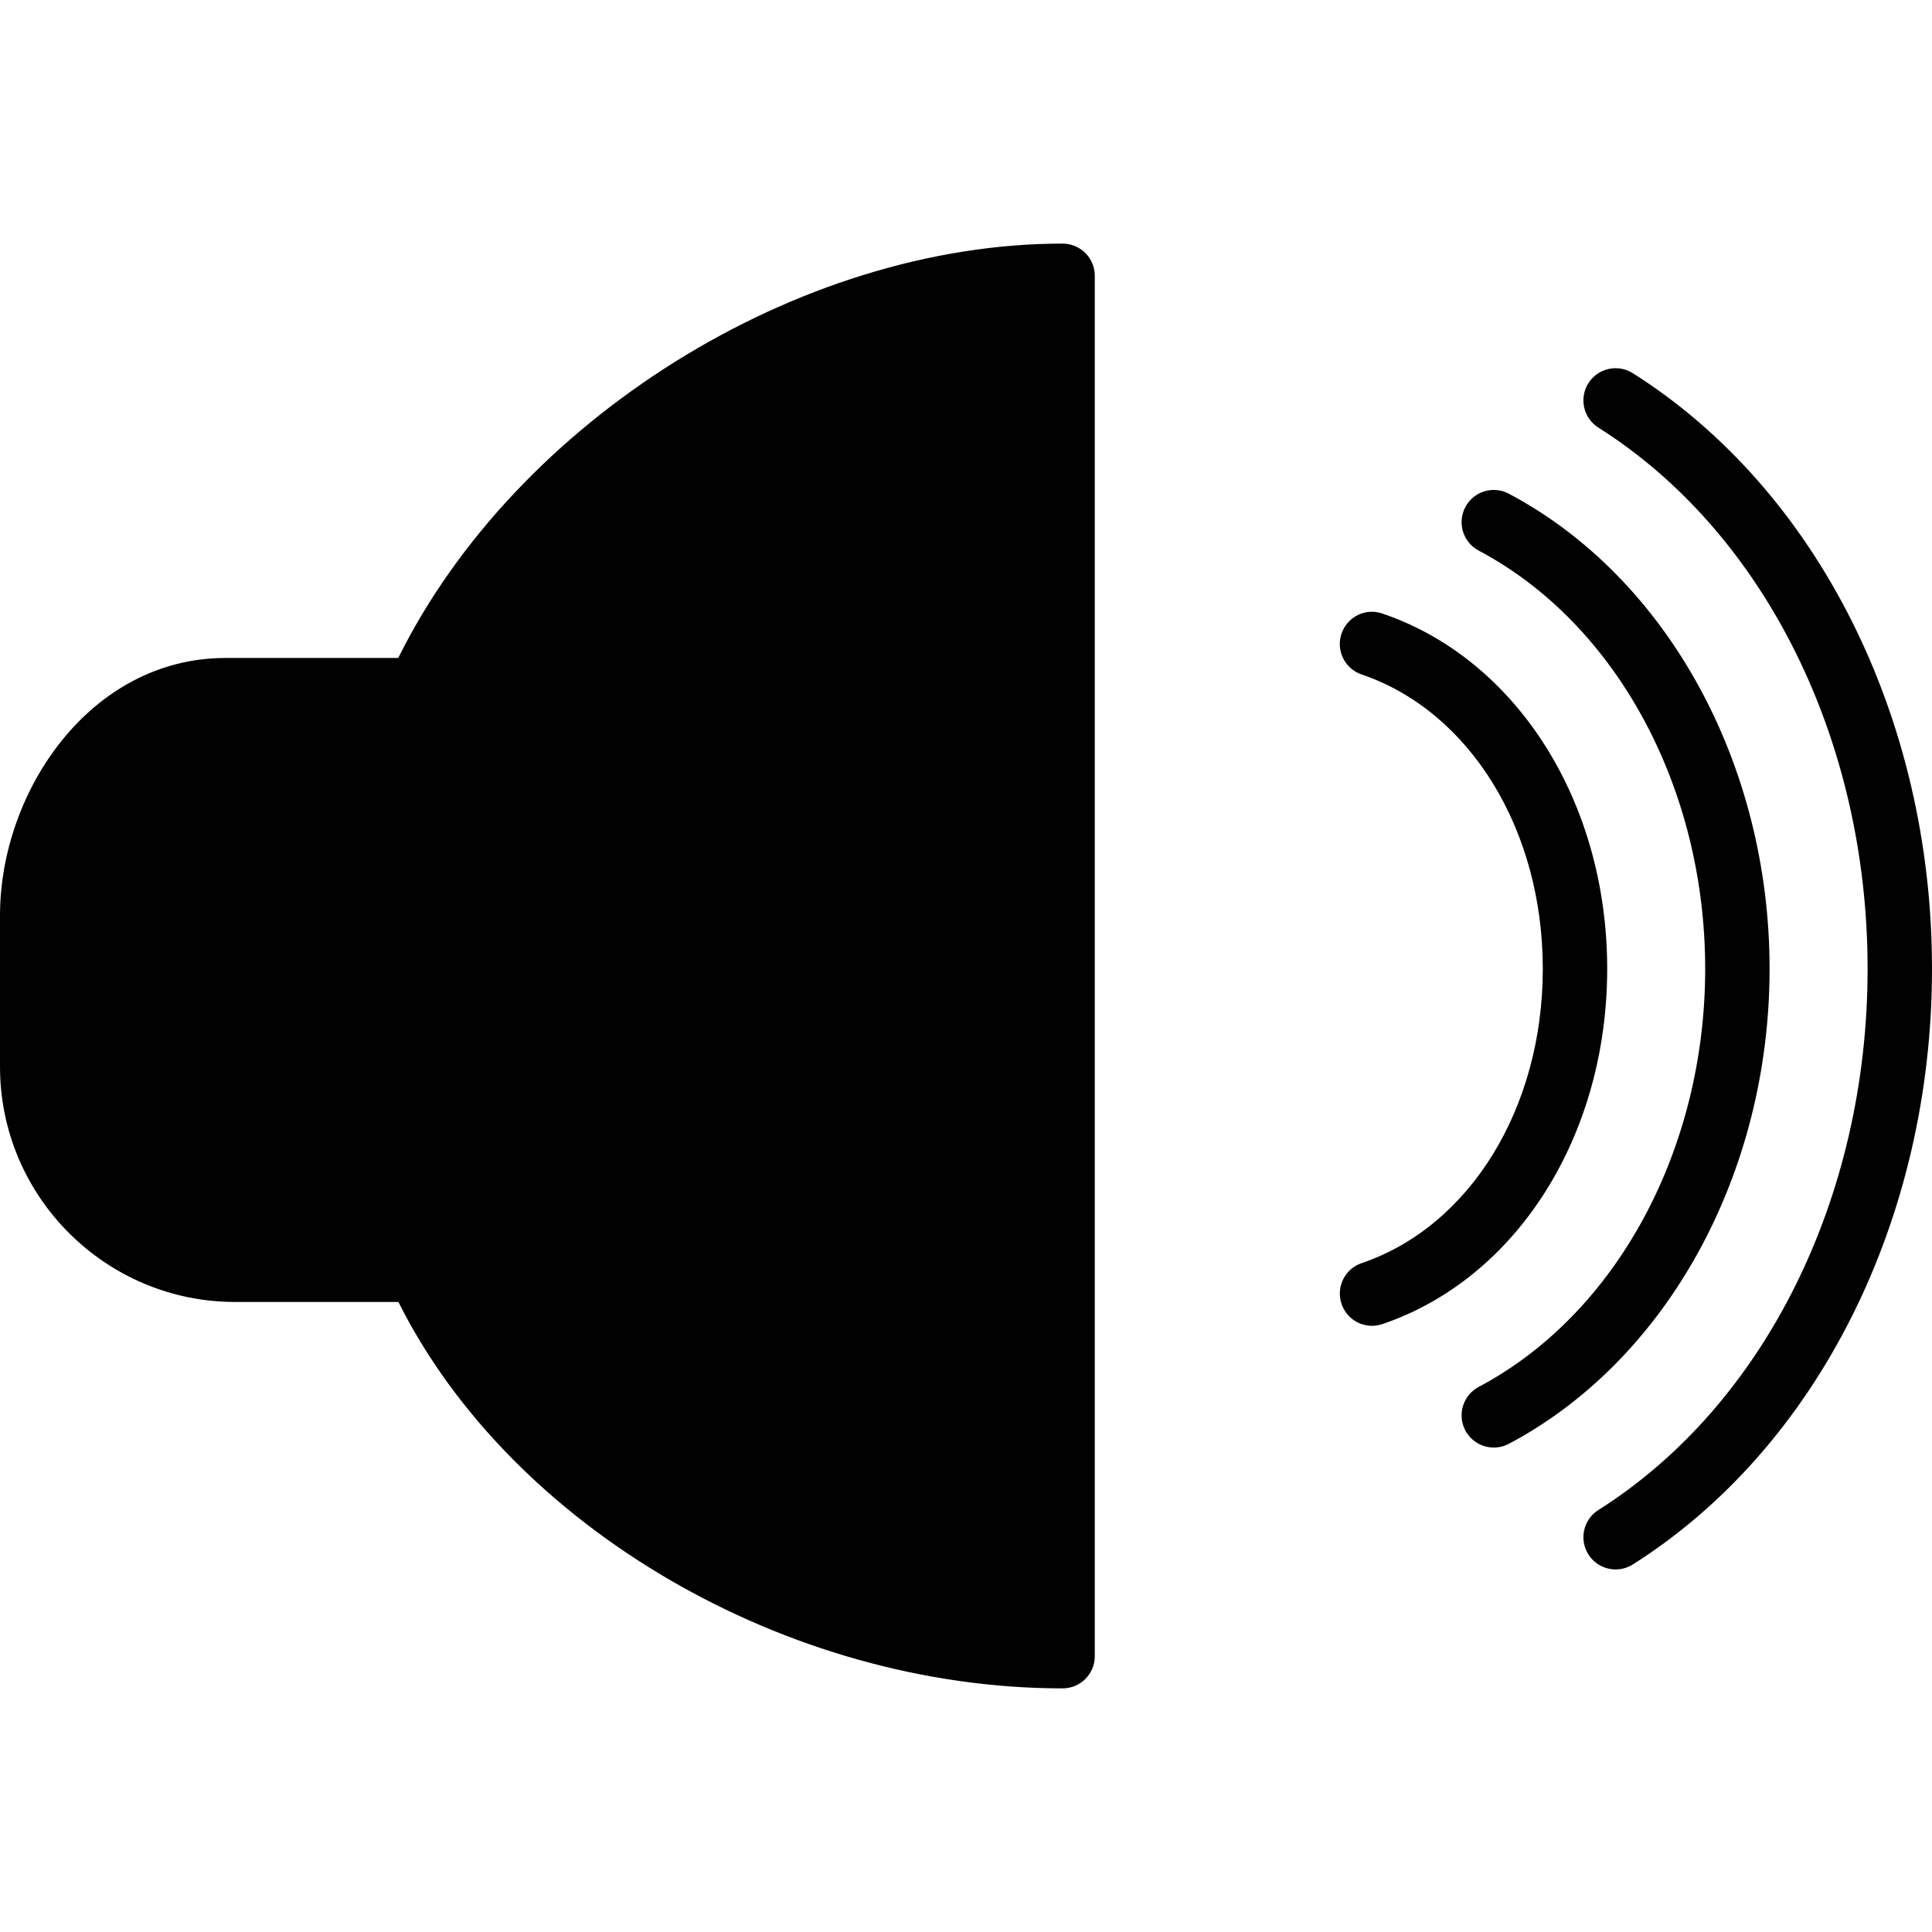 <?xml version="1.0" encoding="utf-8"?>
<!-- Generator: Adobe Illustrator 17.0.0, SVG Export Plug-In . SVG Version: 6.00 Build 0)  -->
<!DOCTYPE svg PUBLIC "-//W3C//DTD SVG 1.1//EN" "http://www.w3.org/Graphics/SVG/1.1/DTD/svg11.dtd">
<svg version="1.1" id="Layer_2" xmlns="http://www.w3.org/2000/svg" xmlns:xlink="http://www.w3.org/1999/xlink" x="0px" y="0px"
	 width="60px" height="60px" viewBox="0 0 60 60" enable-background="new 0 0 60 60" xml:space="preserve">
<g>
	<path fill="#010101" d="M50.708,11.589c-0.467-0.294-1.085-0.155-1.379,0.311c-0.295,0.467-0.156,1.084,0.311,1.38
		C54.796,16.539,58,22.98,58,30.087c0,7.108-3.204,13.549-8.36,16.807c-0.467,0.295-0.606,0.913-0.311,1.38
		c0.19,0.301,0.515,0.466,0.846,0.466c0.183,0,0.367-0.05,0.533-0.154C56.439,44.963,60,37.875,60,30.087
		C60,22.3,56.439,15.212,50.708,11.589z"/>
	<path fill="#010101" d="M54.956,30.087c0-6.357-3.178-12.148-8.097-14.754c-0.49-0.261-1.094-0.073-1.352,0.416
		c-0.258,0.487-0.072,1.093,0.416,1.351c4.272,2.263,7.033,7.36,7.033,12.986c0,5.624-2.761,10.722-7.033,12.985
		c-0.488,0.259-0.674,0.864-0.416,1.352c0.18,0.339,0.526,0.532,0.885,0.532c0.158,0,0.318-0.037,0.467-0.116
		C51.778,42.233,54.956,36.442,54.956,30.087z"/>
	<path fill="#010101" d="M49.913,30.087c0-5.179-2.806-9.613-6.982-11.033c-0.524-0.183-1.091,0.102-1.269,0.624
		c-0.178,0.523,0.102,1.091,0.625,1.268c3.365,1.146,5.626,4.818,5.626,9.141c0,4.324-2.261,7.998-5.625,9.14
		c-0.523,0.178-0.803,0.746-0.625,1.268c0.141,0.417,0.53,0.679,0.947,0.679c0.106,0,0.215-0.017,0.321-0.053
		C47.107,39.703,49.913,35.269,49.913,30.087z"/>
	<path fill="#010101" d="M33,7.565c-8.231,0-16.976,5.491-20.632,12.869H7c-4.187,0-7,4.137-7,8v4.695
		c0,4.028,3.277,7.305,7.304,7.305h5.069c3.498,6.989,12.053,12,20.627,12c0.552,0,1-0.447,1-1V8.565
		C34,8.013,33.552,7.565,33,7.565z"/>
</g>
</svg>

